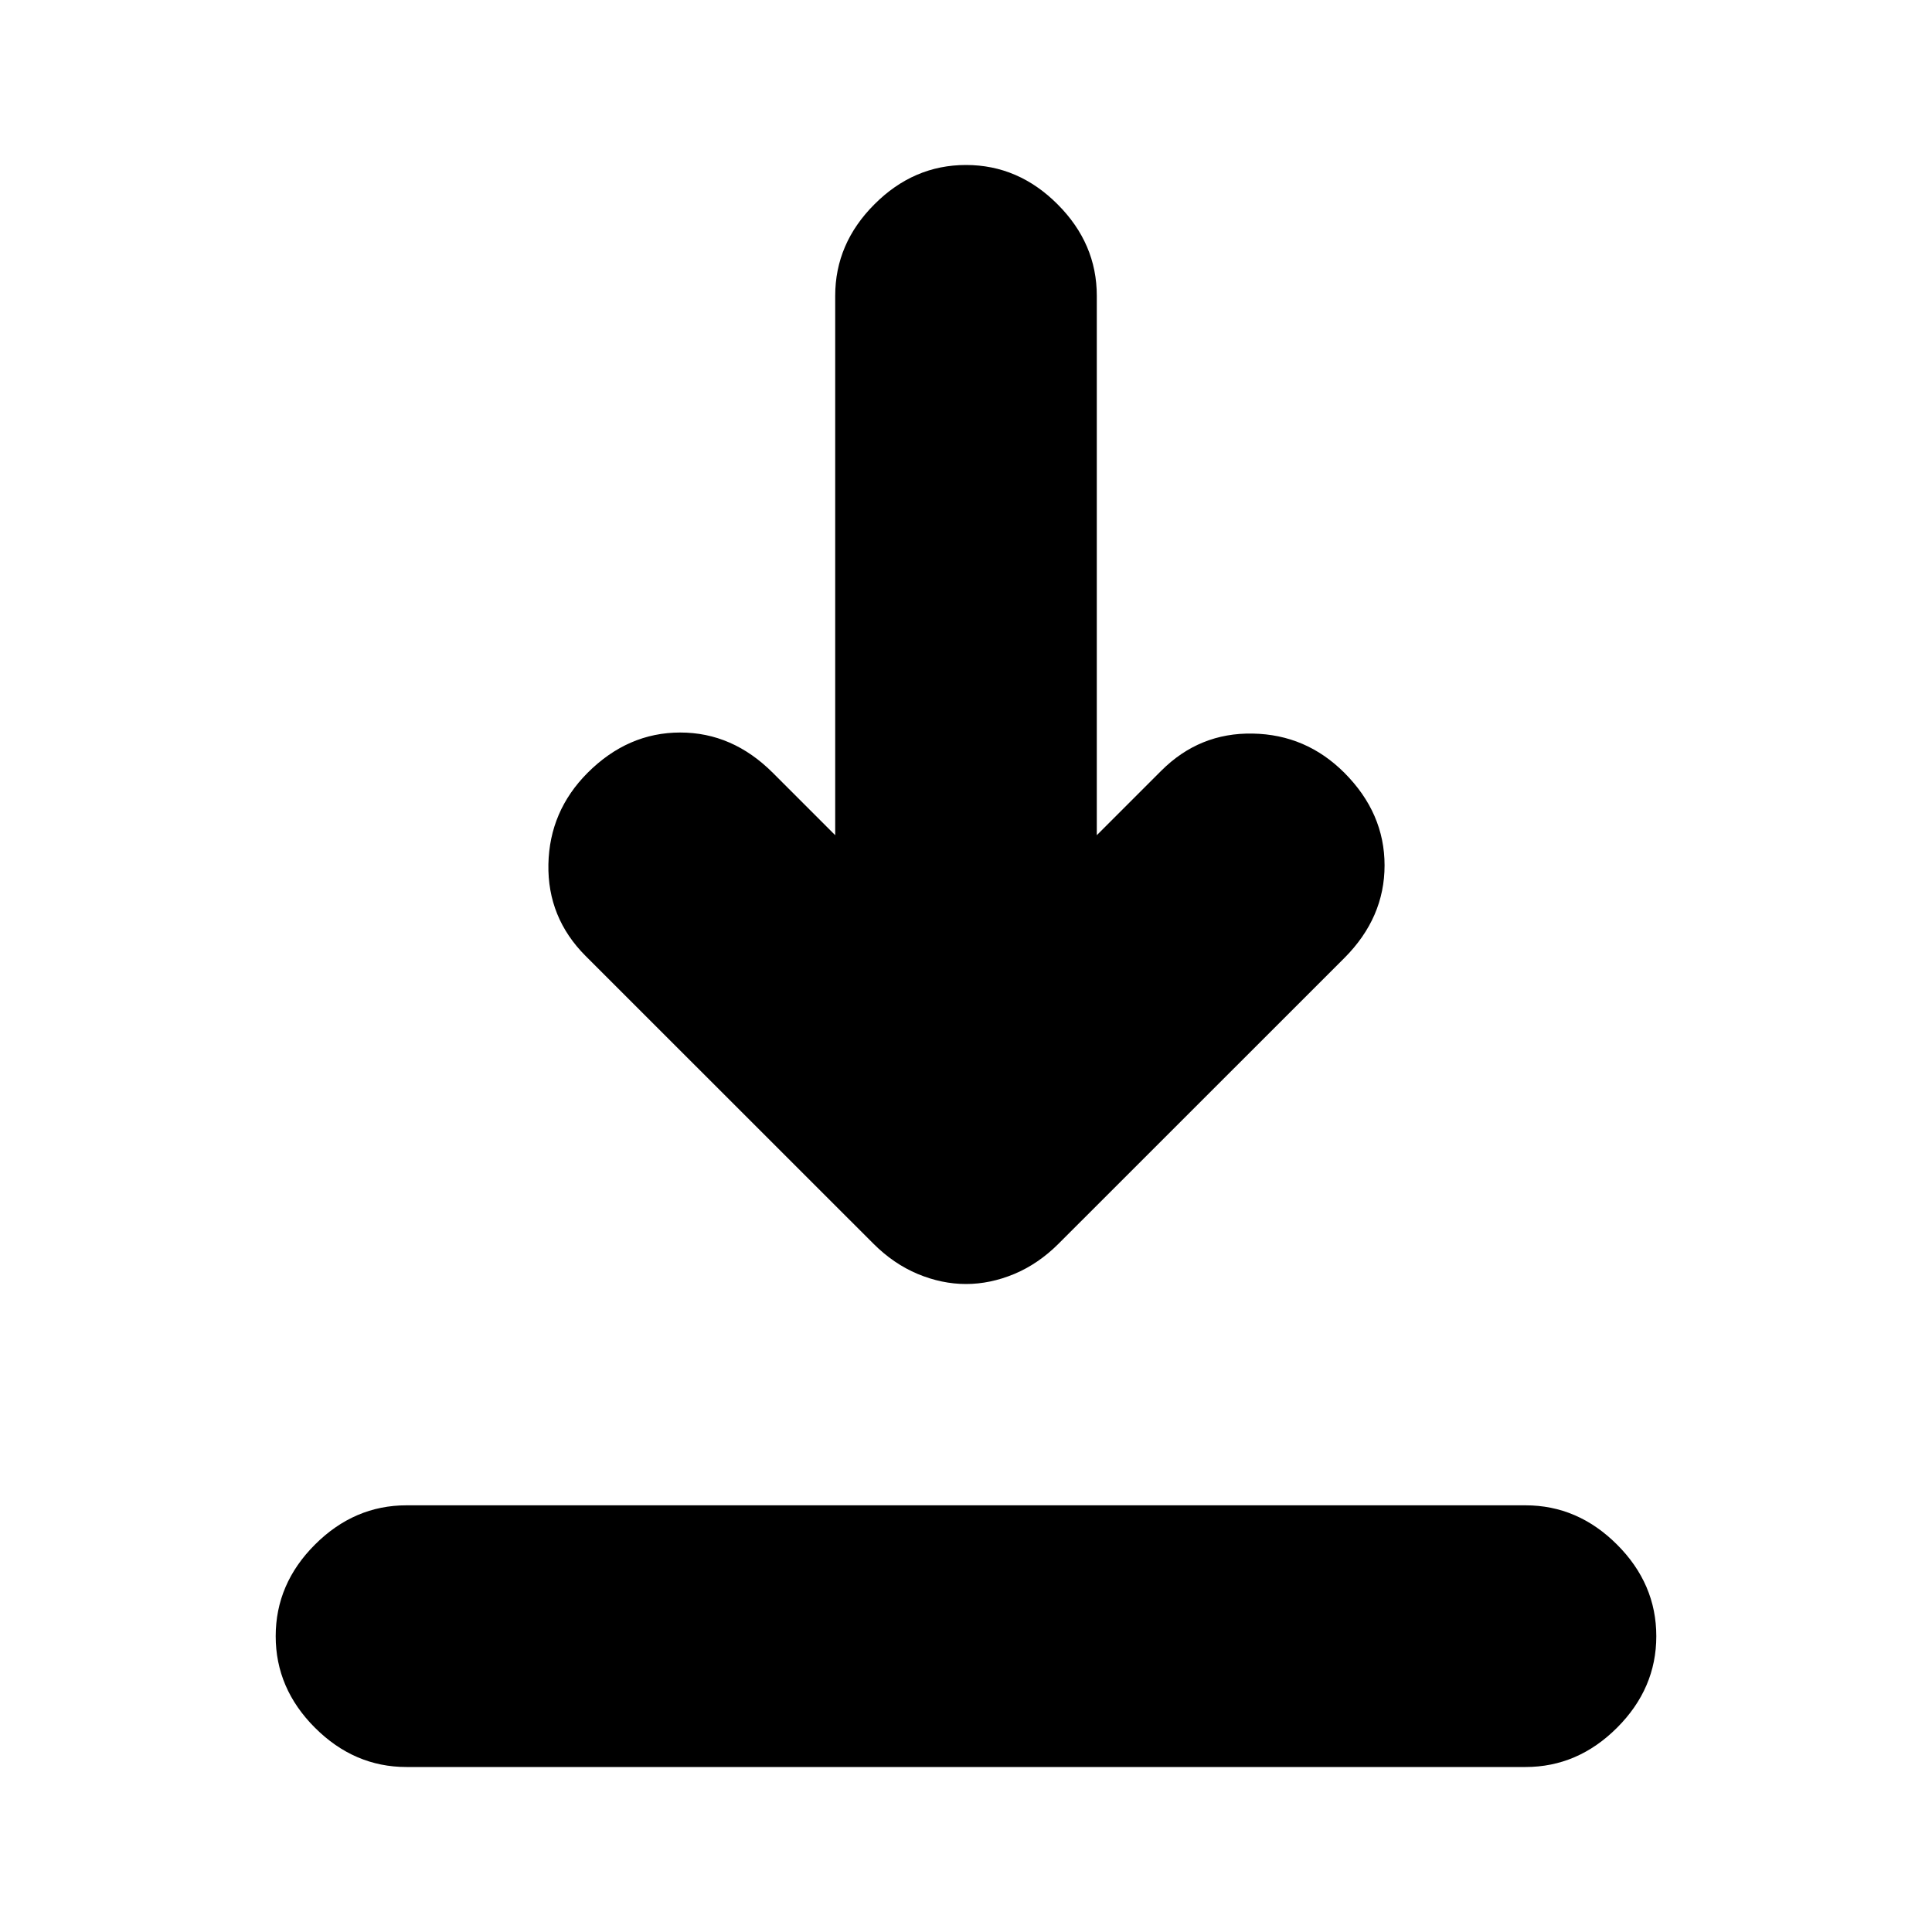 <svg xmlns="http://www.w3.org/2000/svg" height="20" width="20"><path d="M4.208 18.292Q3.667 18.292 3.26 17.885Q2.854 17.479 2.854 16.938Q2.854 16.396 3.26 15.99Q3.667 15.583 4.208 15.583H15.792Q16.333 15.583 16.74 15.99Q17.146 16.396 17.146 16.938Q17.146 17.479 16.74 17.885Q16.333 18.292 15.792 18.292ZM10 13.292Q9.75 13.292 9.5 13.188Q9.25 13.083 9.042 12.875L6.062 9.896Q5.667 9.5 5.677 8.948Q5.688 8.396 6.083 8Q6.5 7.583 7.042 7.583Q7.583 7.583 8 8L8.646 8.646V3.062Q8.646 2.521 9.052 2.115Q9.458 1.708 10 1.708Q10.542 1.708 10.948 2.115Q11.354 2.521 11.354 3.062V8.646L12.021 7.979Q12.417 7.583 12.969 7.594Q13.521 7.604 13.917 8Q14.333 8.417 14.333 8.958Q14.333 9.5 13.917 9.917L10.958 12.875Q10.75 13.083 10.5 13.188Q10.25 13.292 10 13.292Z"/></svg>